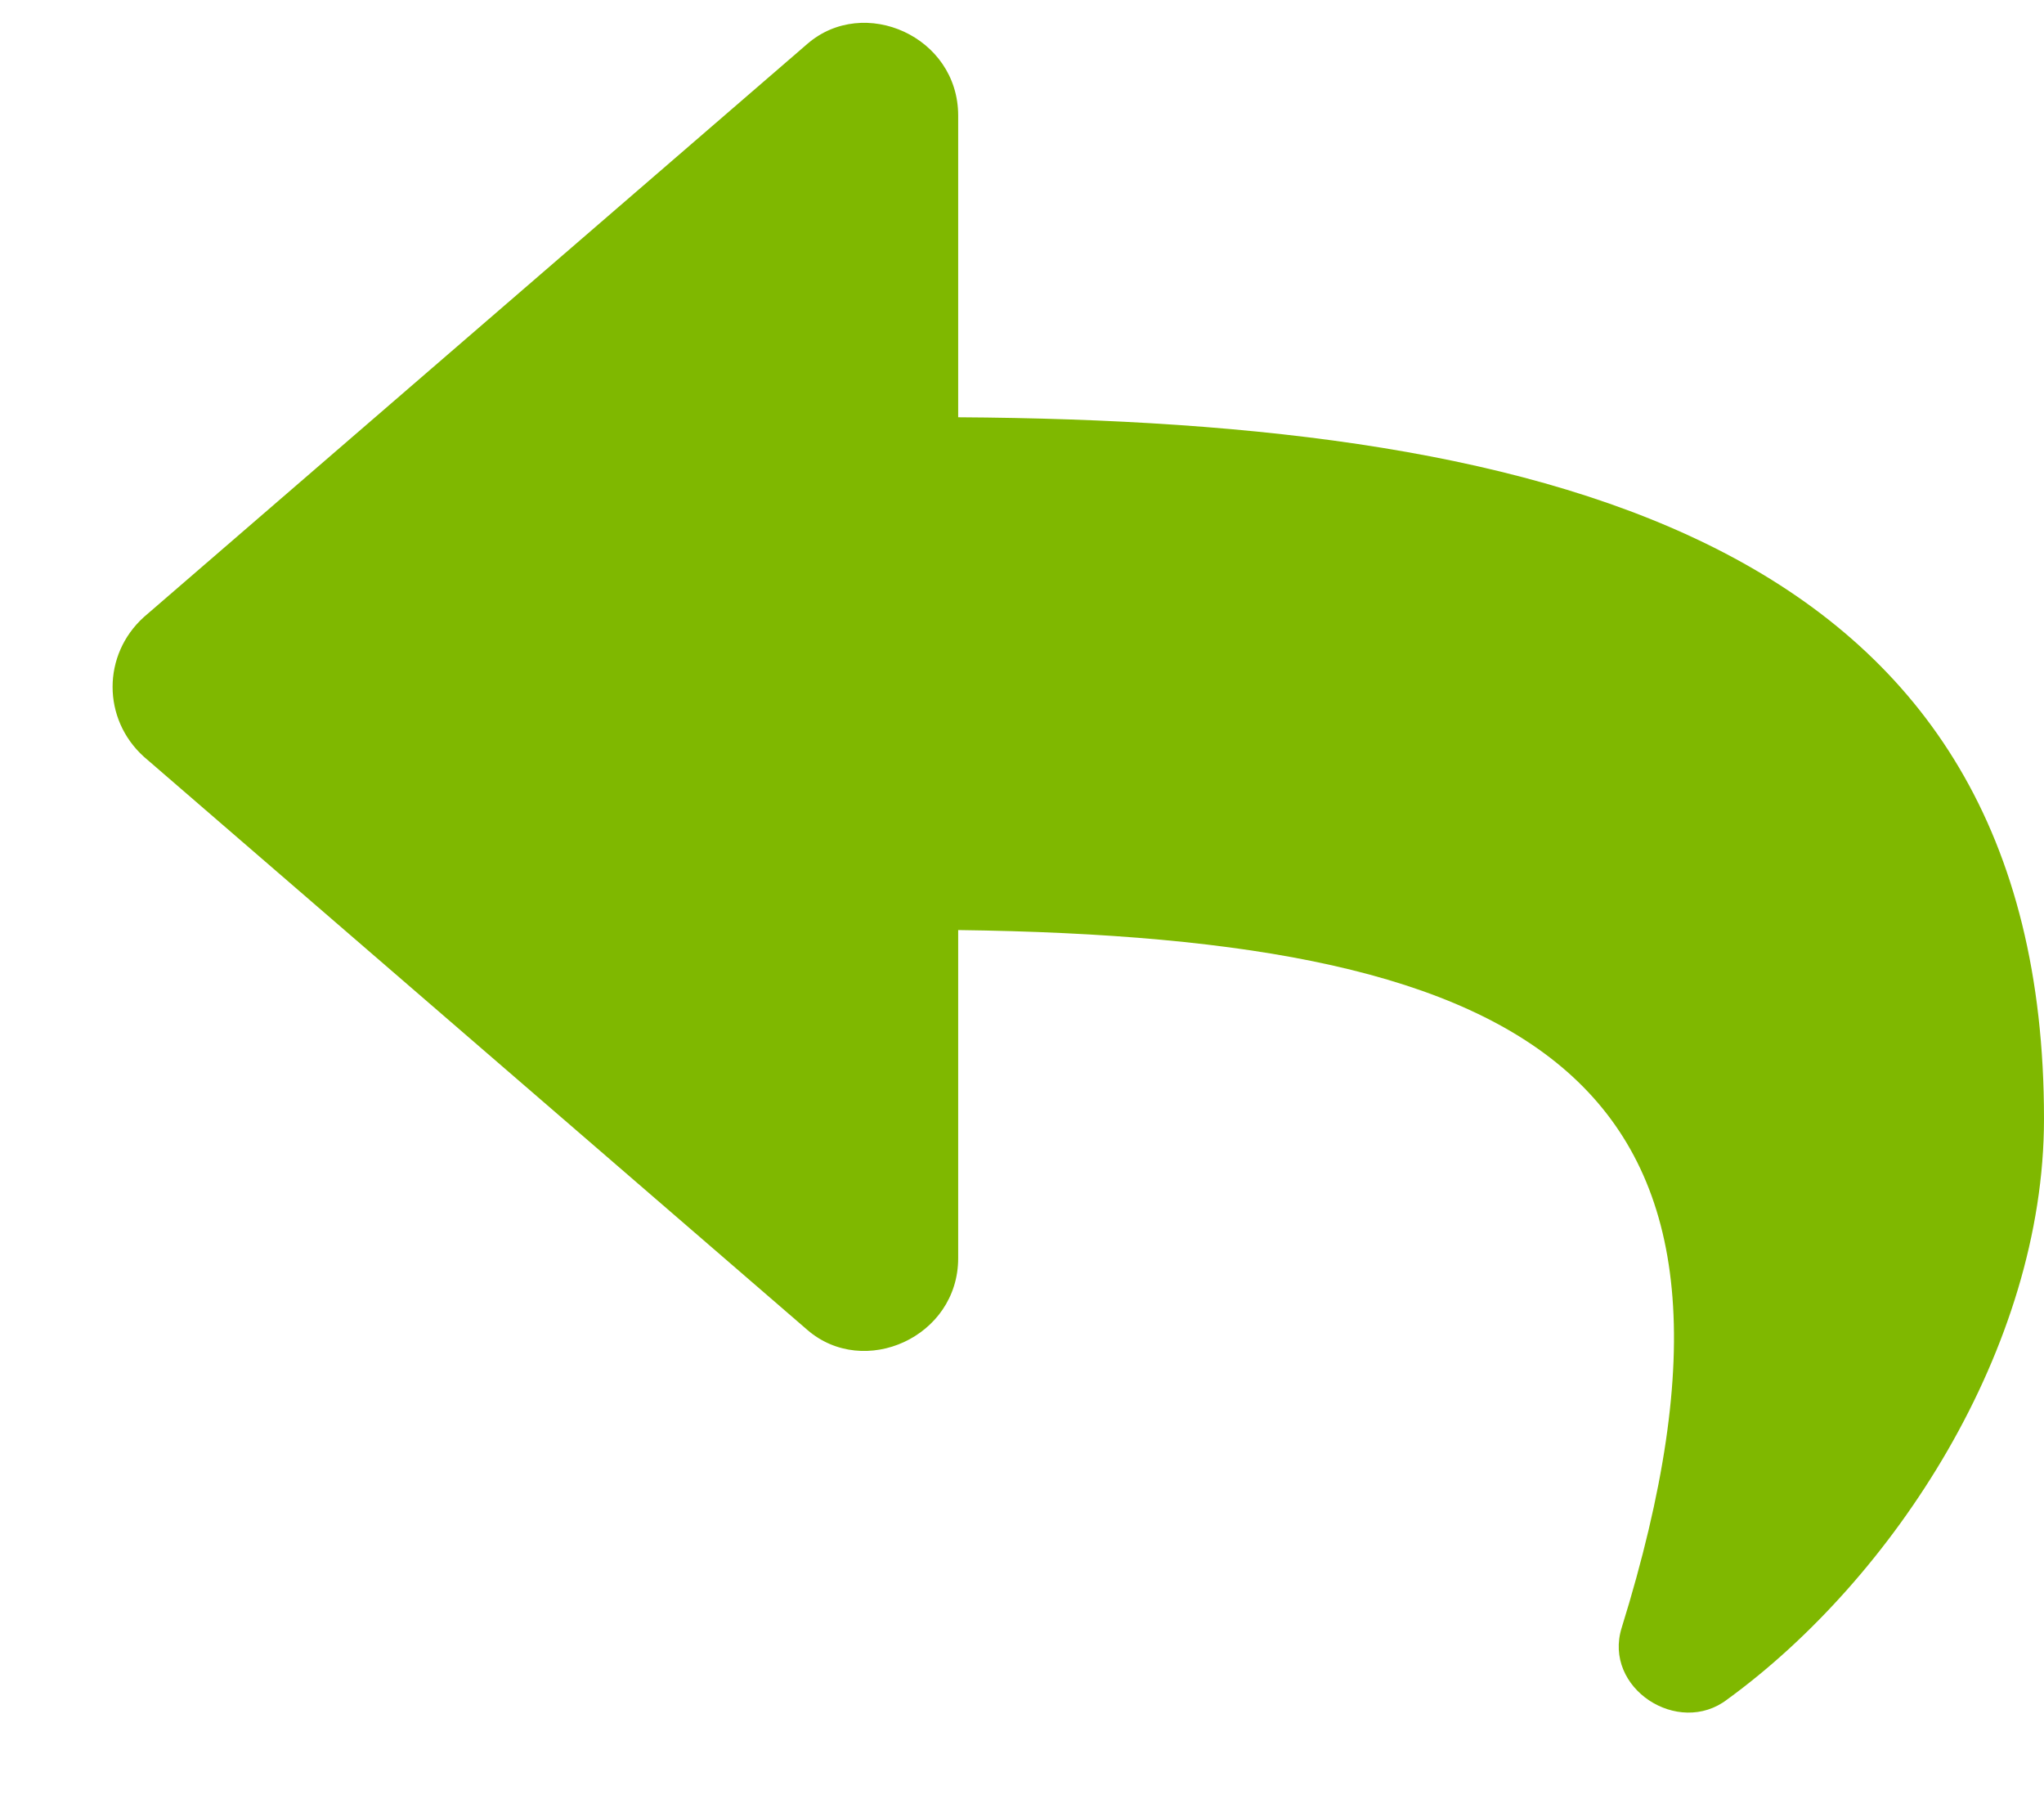 <svg width="18" height="16" viewBox="0 0 18 16" fill="none" xmlns="http://www.w3.org/2000/svg">
<path d="M1.266 5.434C0.9 5.766 0.9 6.33 1.266 6.662L7.109 11.709C7.607 12.141 8.438 11.775 8.438 11.078V8.189C13.584 8.256 15.775 9.518 14.281 14.332C14.115 14.863 14.779 15.295 15.211 14.963C16.672 13.9 18 11.875 18 9.85C18 4.803 13.75 3.707 8.438 3.674V1.018C8.438 0.32 7.607 -0.045 7.109 0.387L1.266 5.434Z" fill="#7FB800"/>
</svg>

